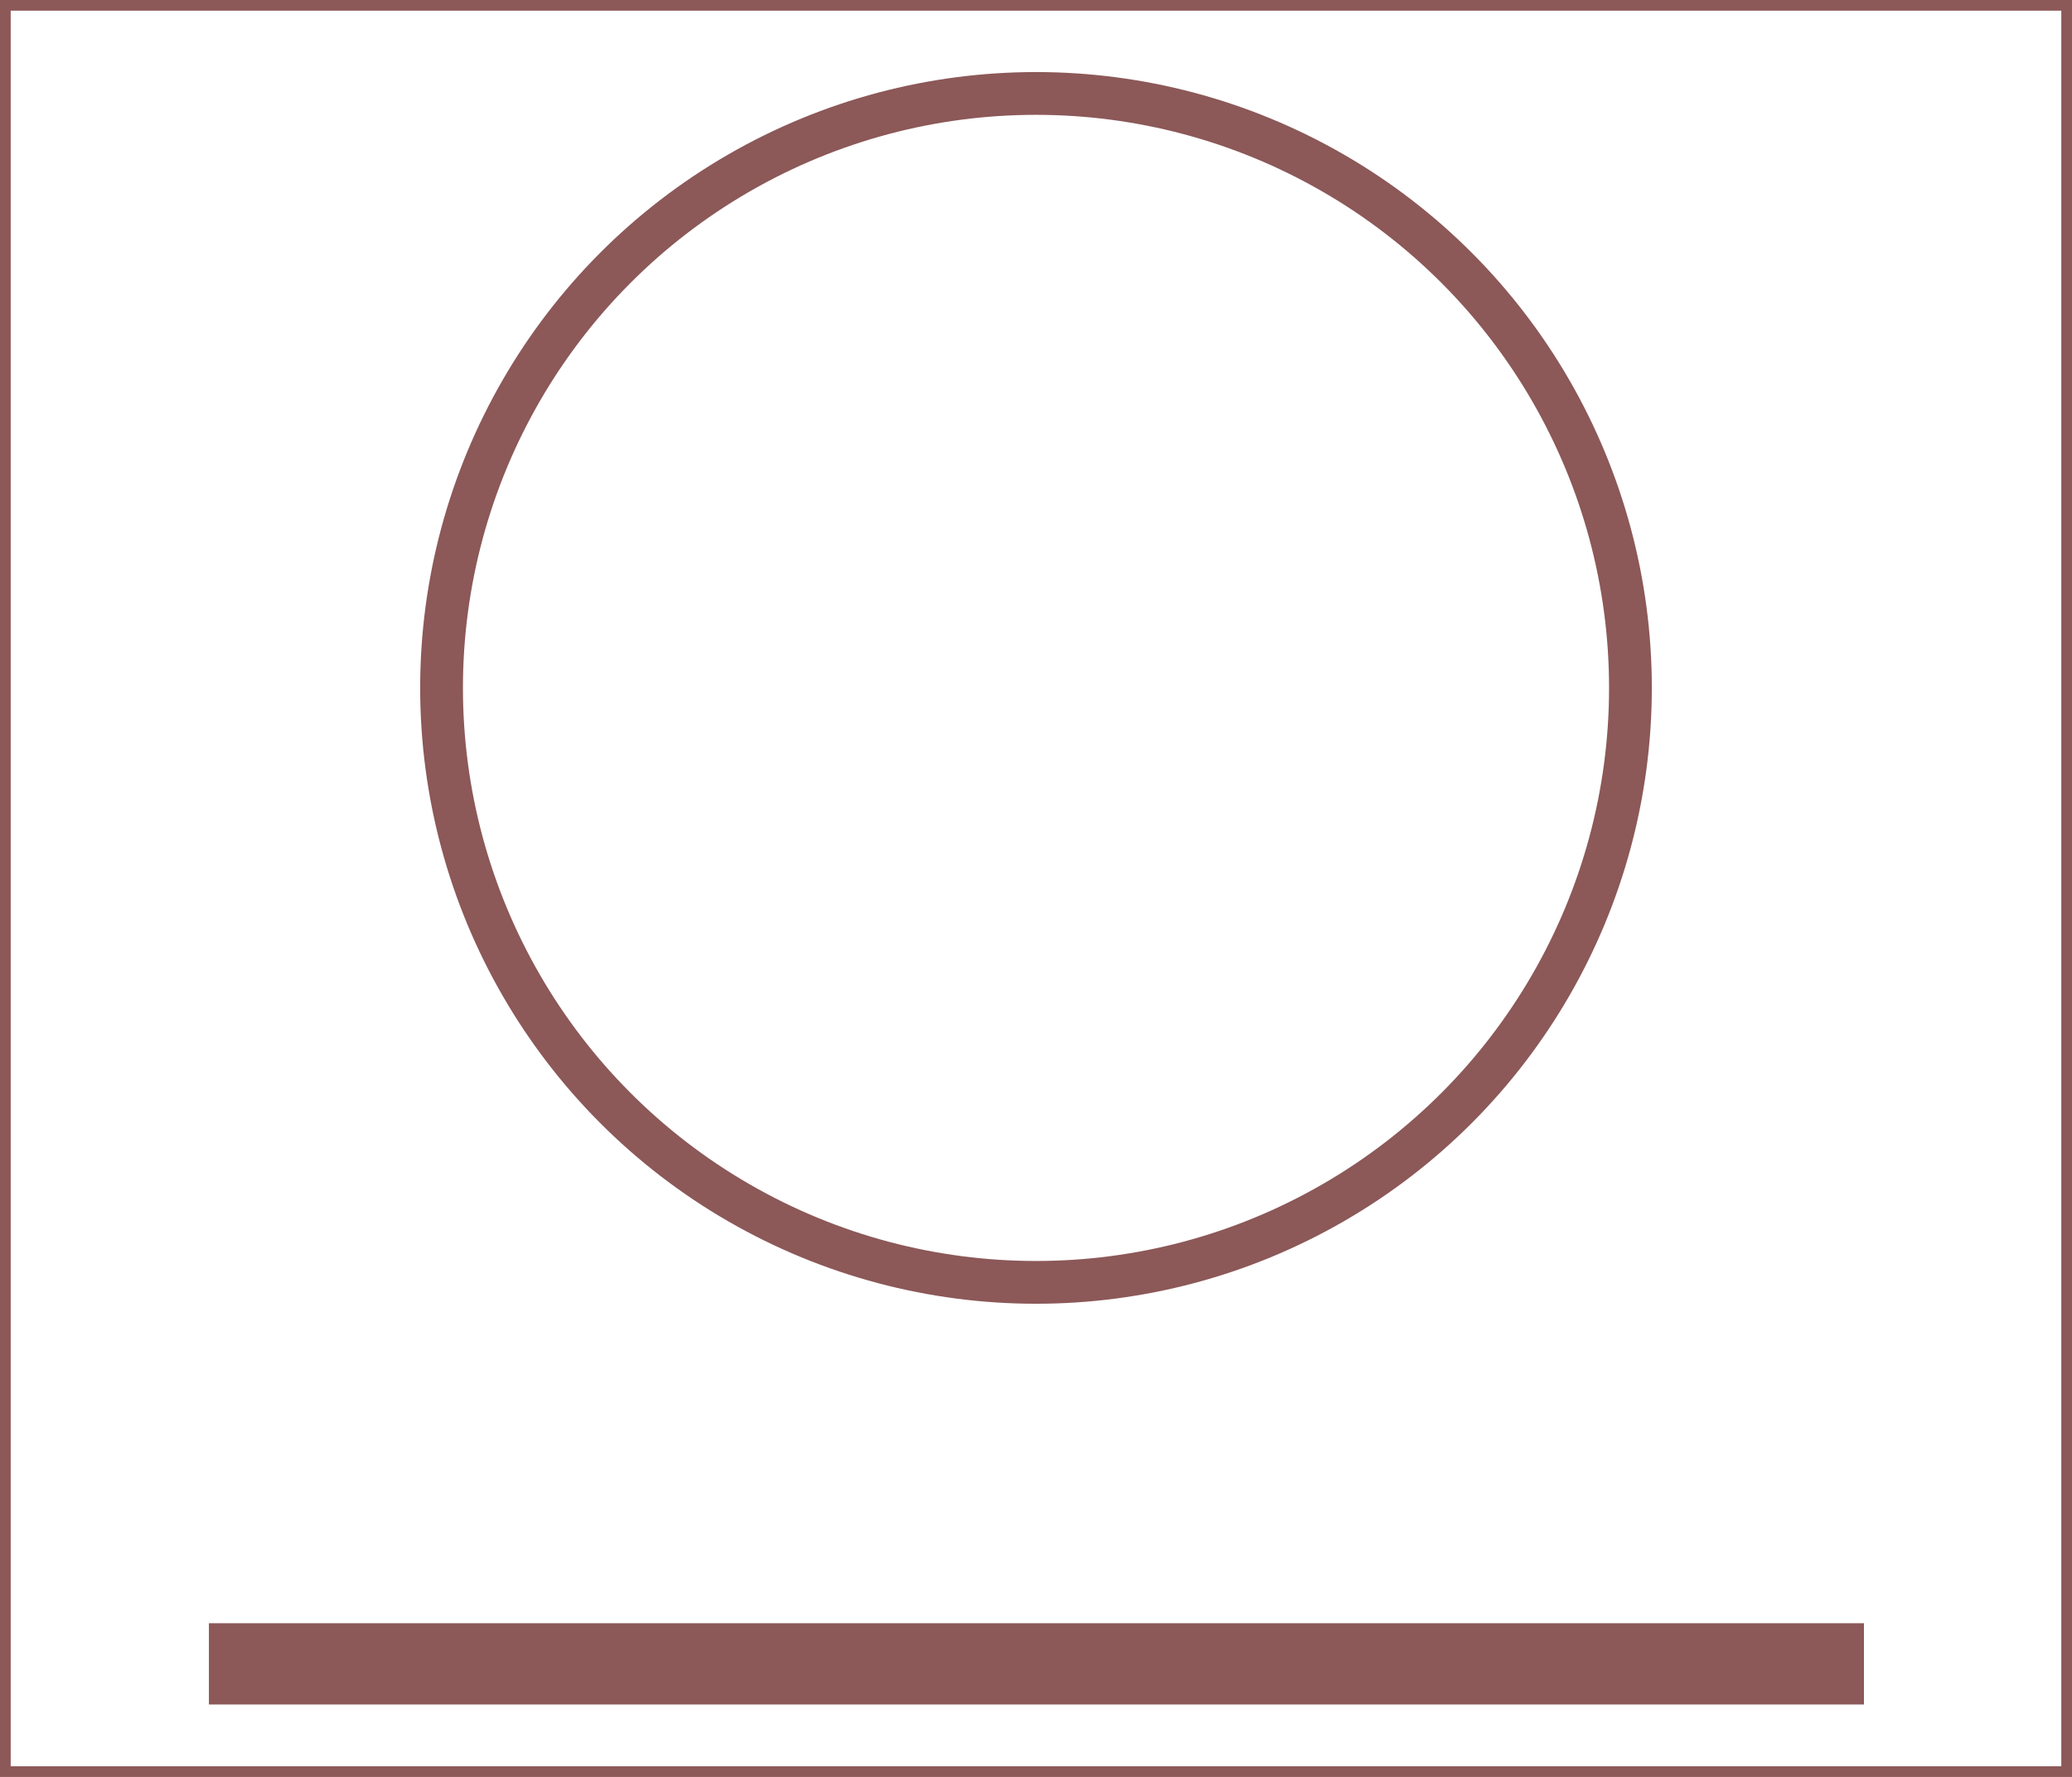 <svg id="Слой_1" data-name="Слой 1" xmlns="http://www.w3.org/2000/svg" viewBox="0 0 484.5 415.5"><defs><style>.cls-1,.cls-3{fill:none;}.cls-1,.cls-2,.cls-3{stroke:#8c5858;}.cls-1{stroke-width:2.5px;}.cls-2{fill:#521e1e;}.cls-2,.cls-3{stroke-width:10px;}</style></defs><rect id="Прямоугольник_7" data-name="Прямоугольник 7" class="cls-1" x="1.25" y="1.25" width="482" height="413"/><rect id="Прямоугольник_5" data-name="Прямоугольник 5" class="cls-2" x="53.85" y="384.55" width="377" height="9"/><circle id="Эллипс_1" data-name="Эллипс 1" class="cls-3" cx="242.25" cy="160.85" r="139"/></svg>